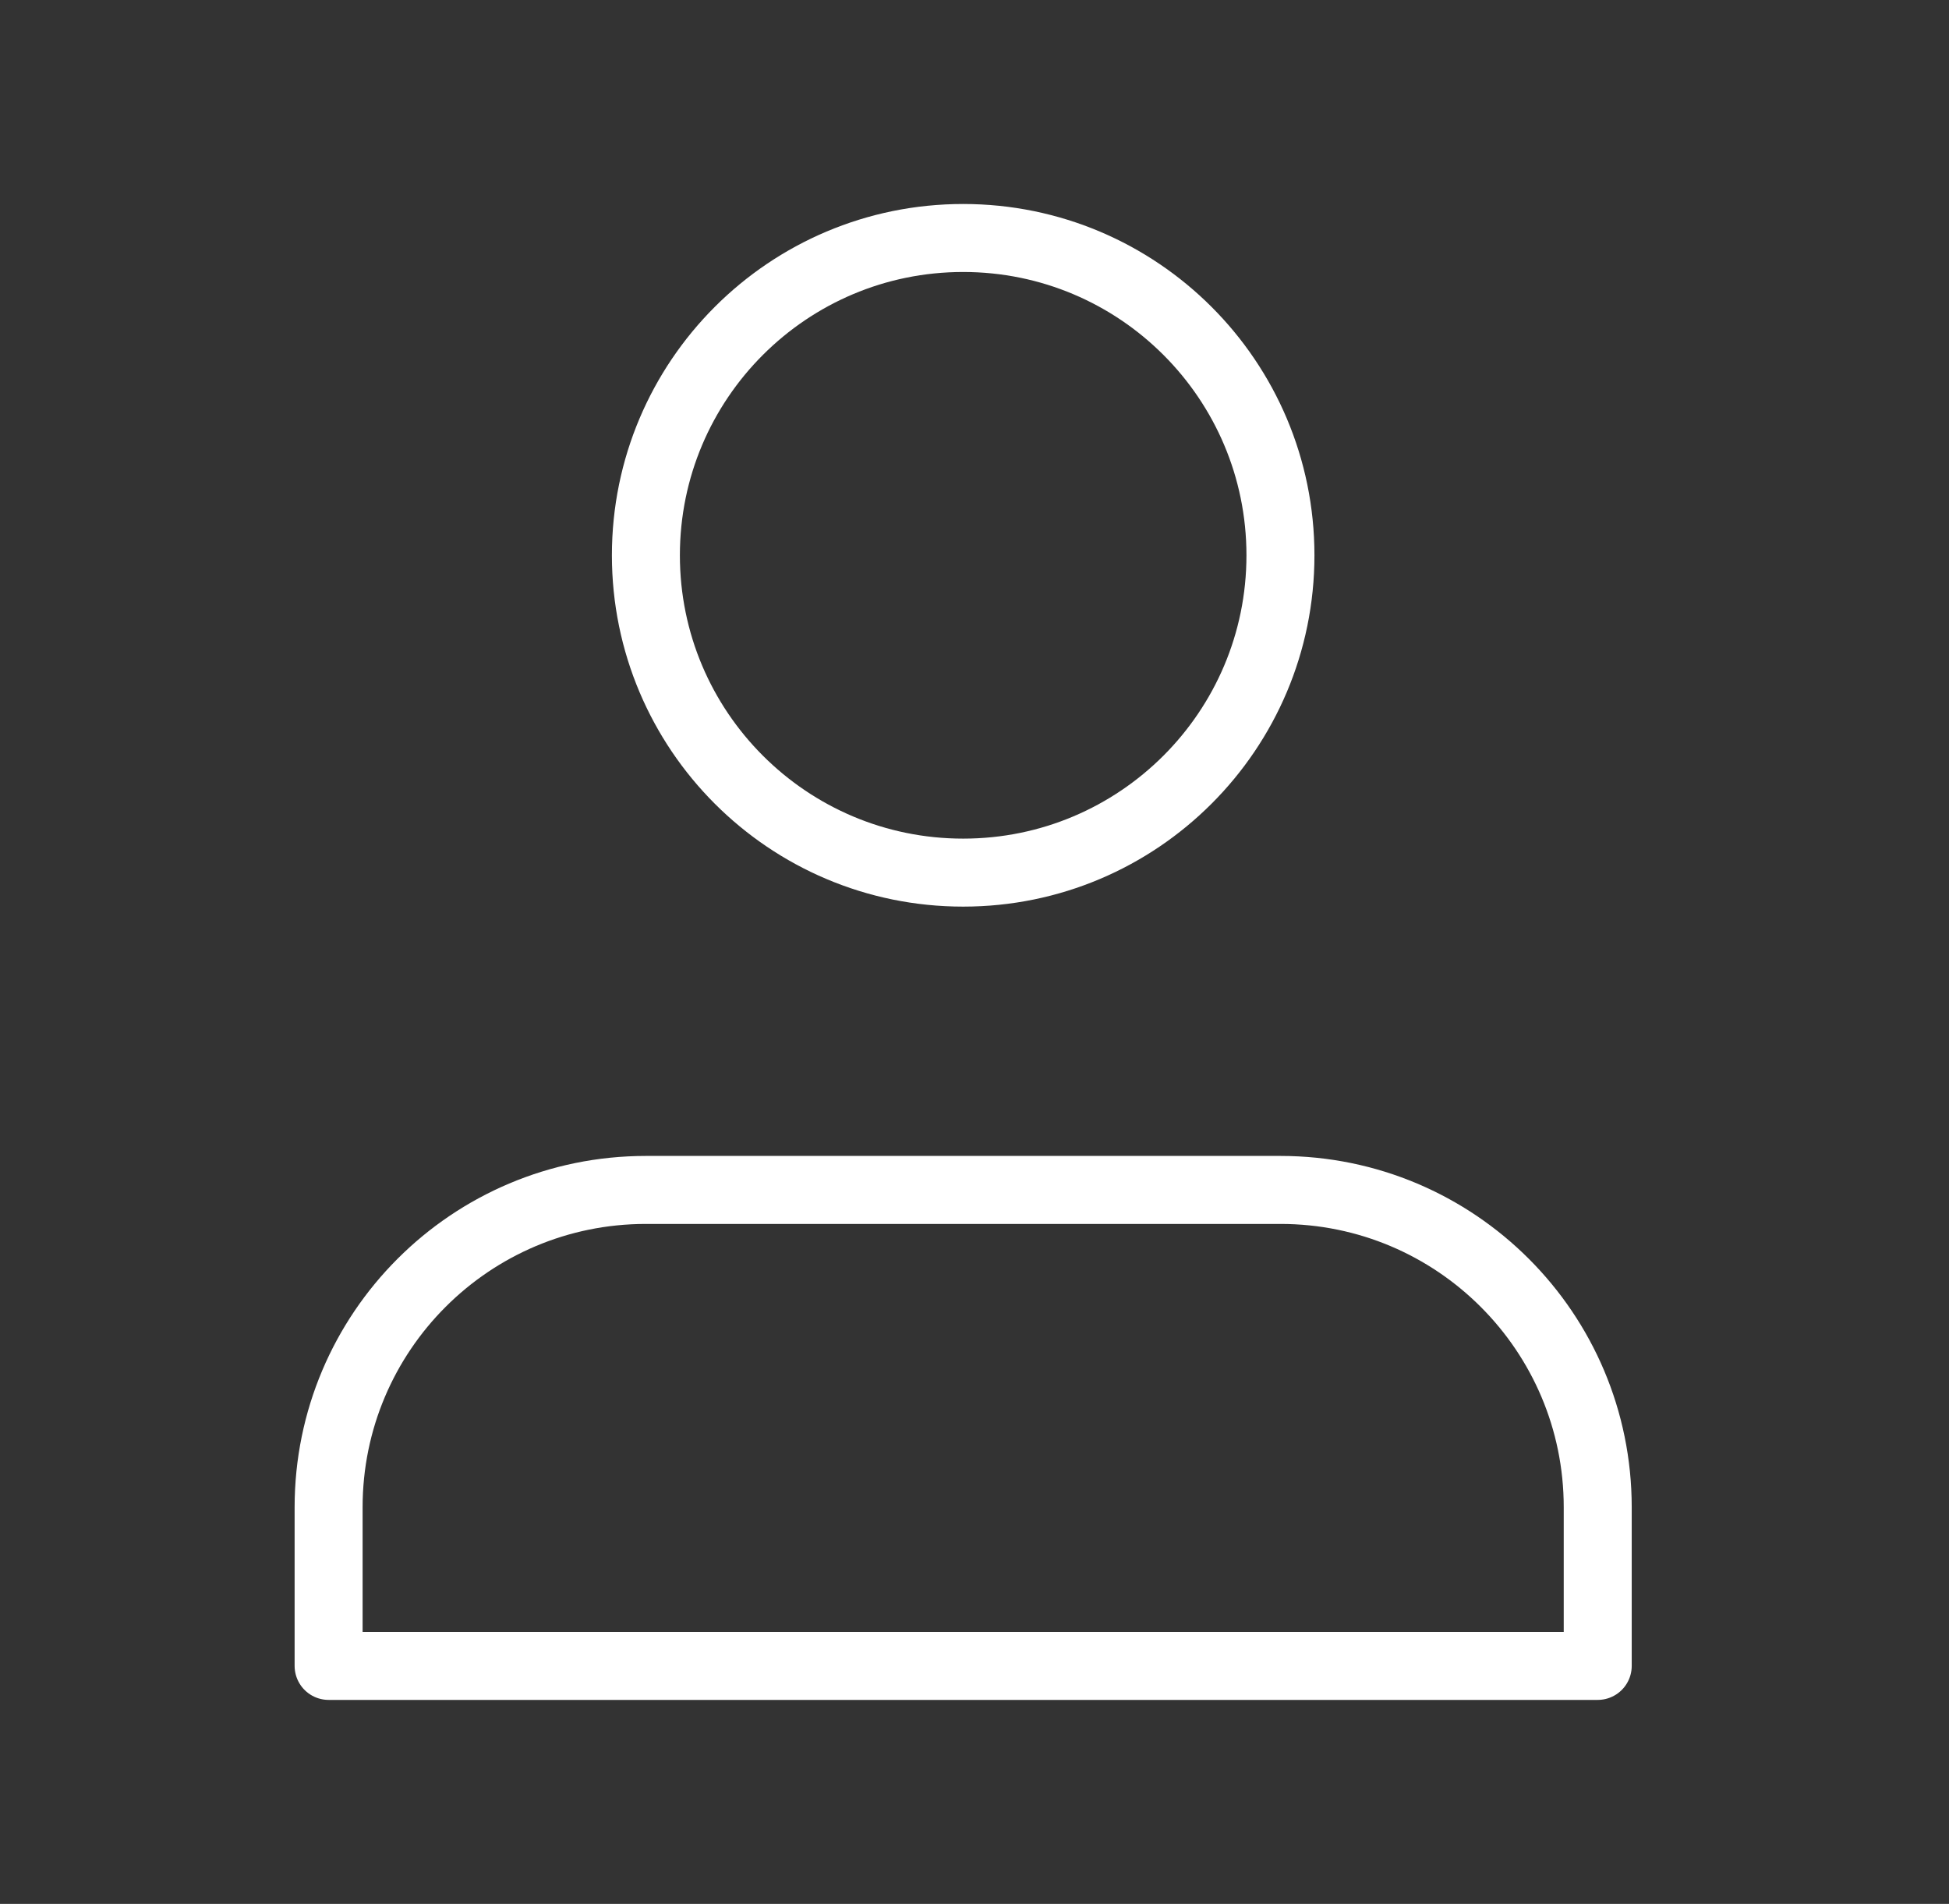 <svg width="43" height="42" viewBox="0 0 43 42" fill="none" xmlns="http://www.w3.org/2000/svg">
<rect x="0" y="0" width="43" height="42" fill="#333333" stroke="none"/>
<path d="M28.25 26.25H14.25C10.384 26.25 7.25 29.384 7.25 33.25V36.75H21.25H35.25V33.25C35.25 29.384 32.116 26.25 28.25 26.25Z" stroke="white" stroke-width="1.5" stroke-linecap="round" stroke-linejoin="round"/>
<path d="M21.25 19.25C25.116 19.25 28.25 16.116 28.25 12.25C28.25 8.384 25.116 5.25 21.25 5.25C17.384 5.25 14.25 8.384 14.25 12.25C14.25 16.116 17.384 19.25 21.25 19.25Z" stroke="white" stroke-width="1.5" stroke-linecap="round" stroke-linejoin="round"/>
</svg>

